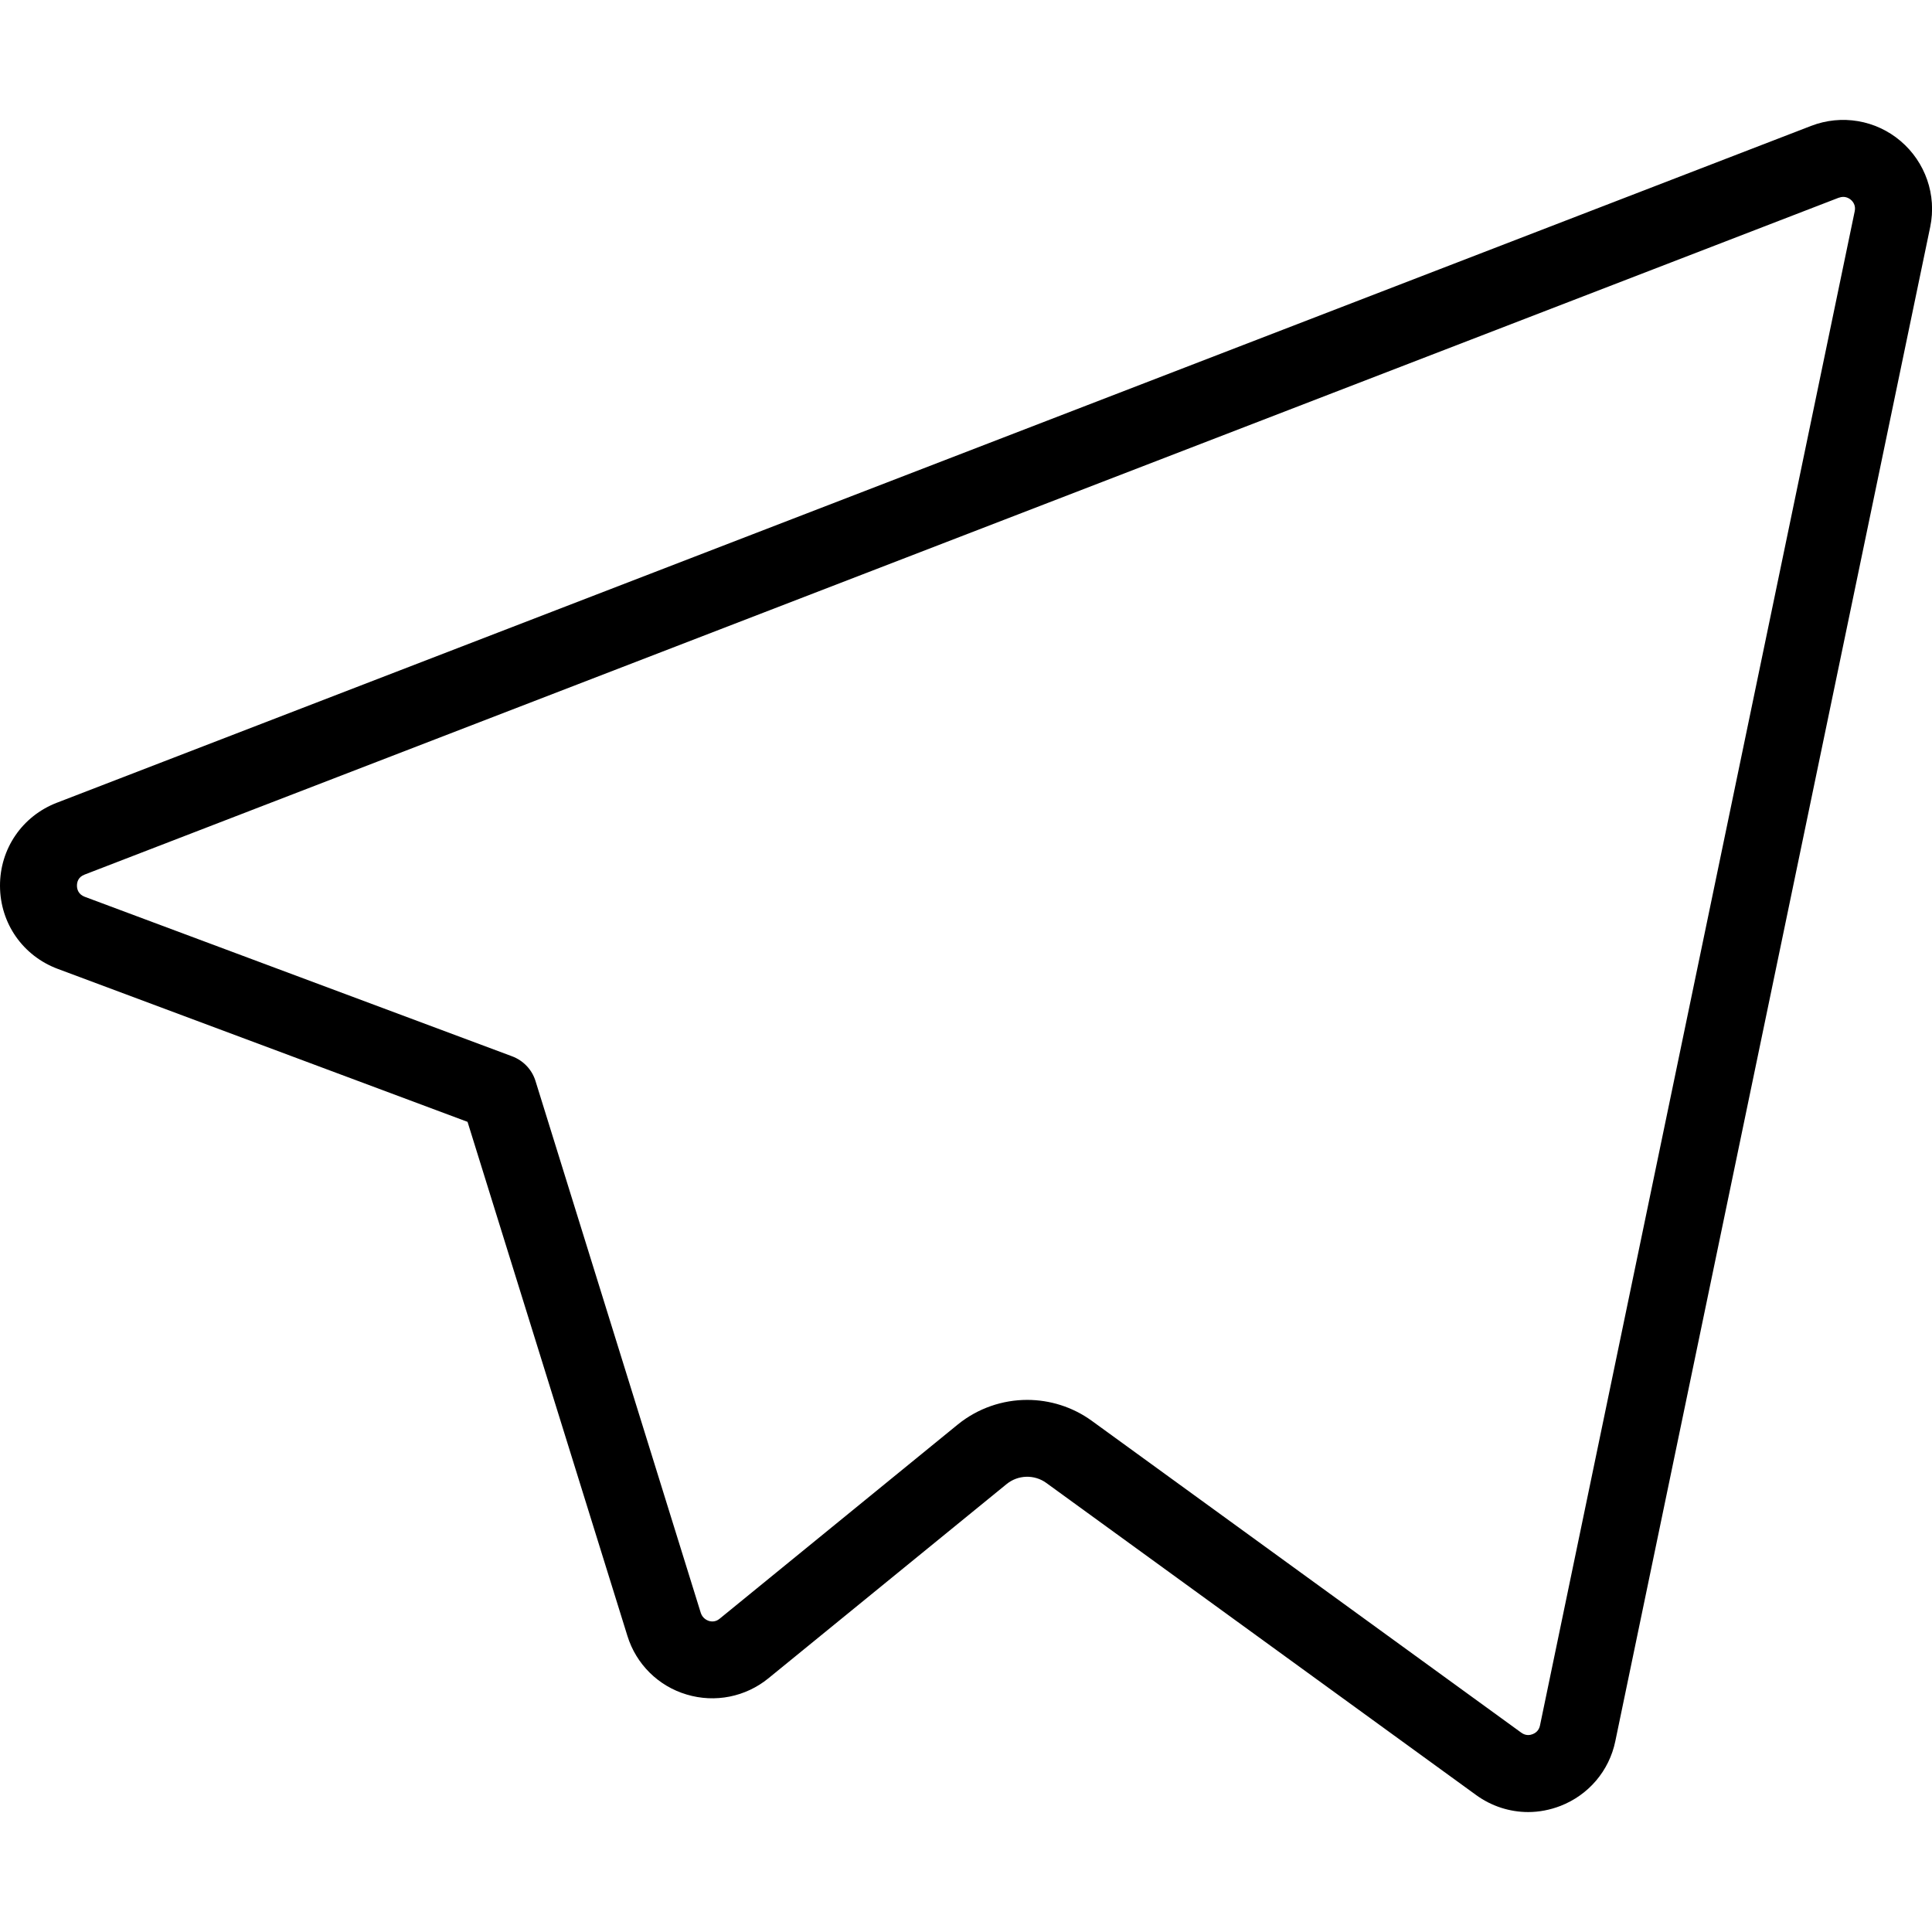 <svg width="12" height="12" viewBox="0 0 12 12" fill="none" xmlns="http://www.w3.org/2000/svg">
<path d="M11.805 0.876C11.651 0.745 11.438 0.709 11.249 0.782L0.353 4.986C0.138 5.069 -0.001 5.272 6.51131e-06 5.503C0.001 5.735 0.142 5.937 0.359 6.018L2.904 6.968L3.897 10.161C3.951 10.336 4.089 10.473 4.265 10.525C4.441 10.578 4.631 10.54 4.773 10.424L6.252 9.218C6.323 9.16 6.425 9.157 6.499 9.211L9.168 11.149C9.264 11.219 9.378 11.255 9.492 11.255C9.559 11.255 9.627 11.242 9.692 11.217C9.867 11.149 9.995 10.999 10.033 10.815L11.989 1.409C12.03 1.211 11.959 1.007 11.805 0.876ZM11.52 1.312L9.565 10.718C9.558 10.752 9.533 10.766 9.52 10.771C9.505 10.777 9.478 10.783 9.449 10.762L6.78 8.824C6.661 8.738 6.52 8.695 6.38 8.695C6.228 8.695 6.075 8.746 5.95 8.847L4.47 10.054C4.444 10.076 4.417 10.072 4.403 10.068C4.389 10.063 4.364 10.051 4.353 10.019L3.326 6.714C3.304 6.643 3.25 6.587 3.181 6.561L0.526 5.57C0.487 5.555 0.478 5.524 0.478 5.501C0.478 5.478 0.486 5.447 0.526 5.432L11.421 1.228C11.421 1.228 11.422 1.228 11.422 1.228C11.457 1.215 11.483 1.23 11.496 1.241C11.508 1.251 11.528 1.275 11.52 1.312Z" fill="black"/>
</svg>
